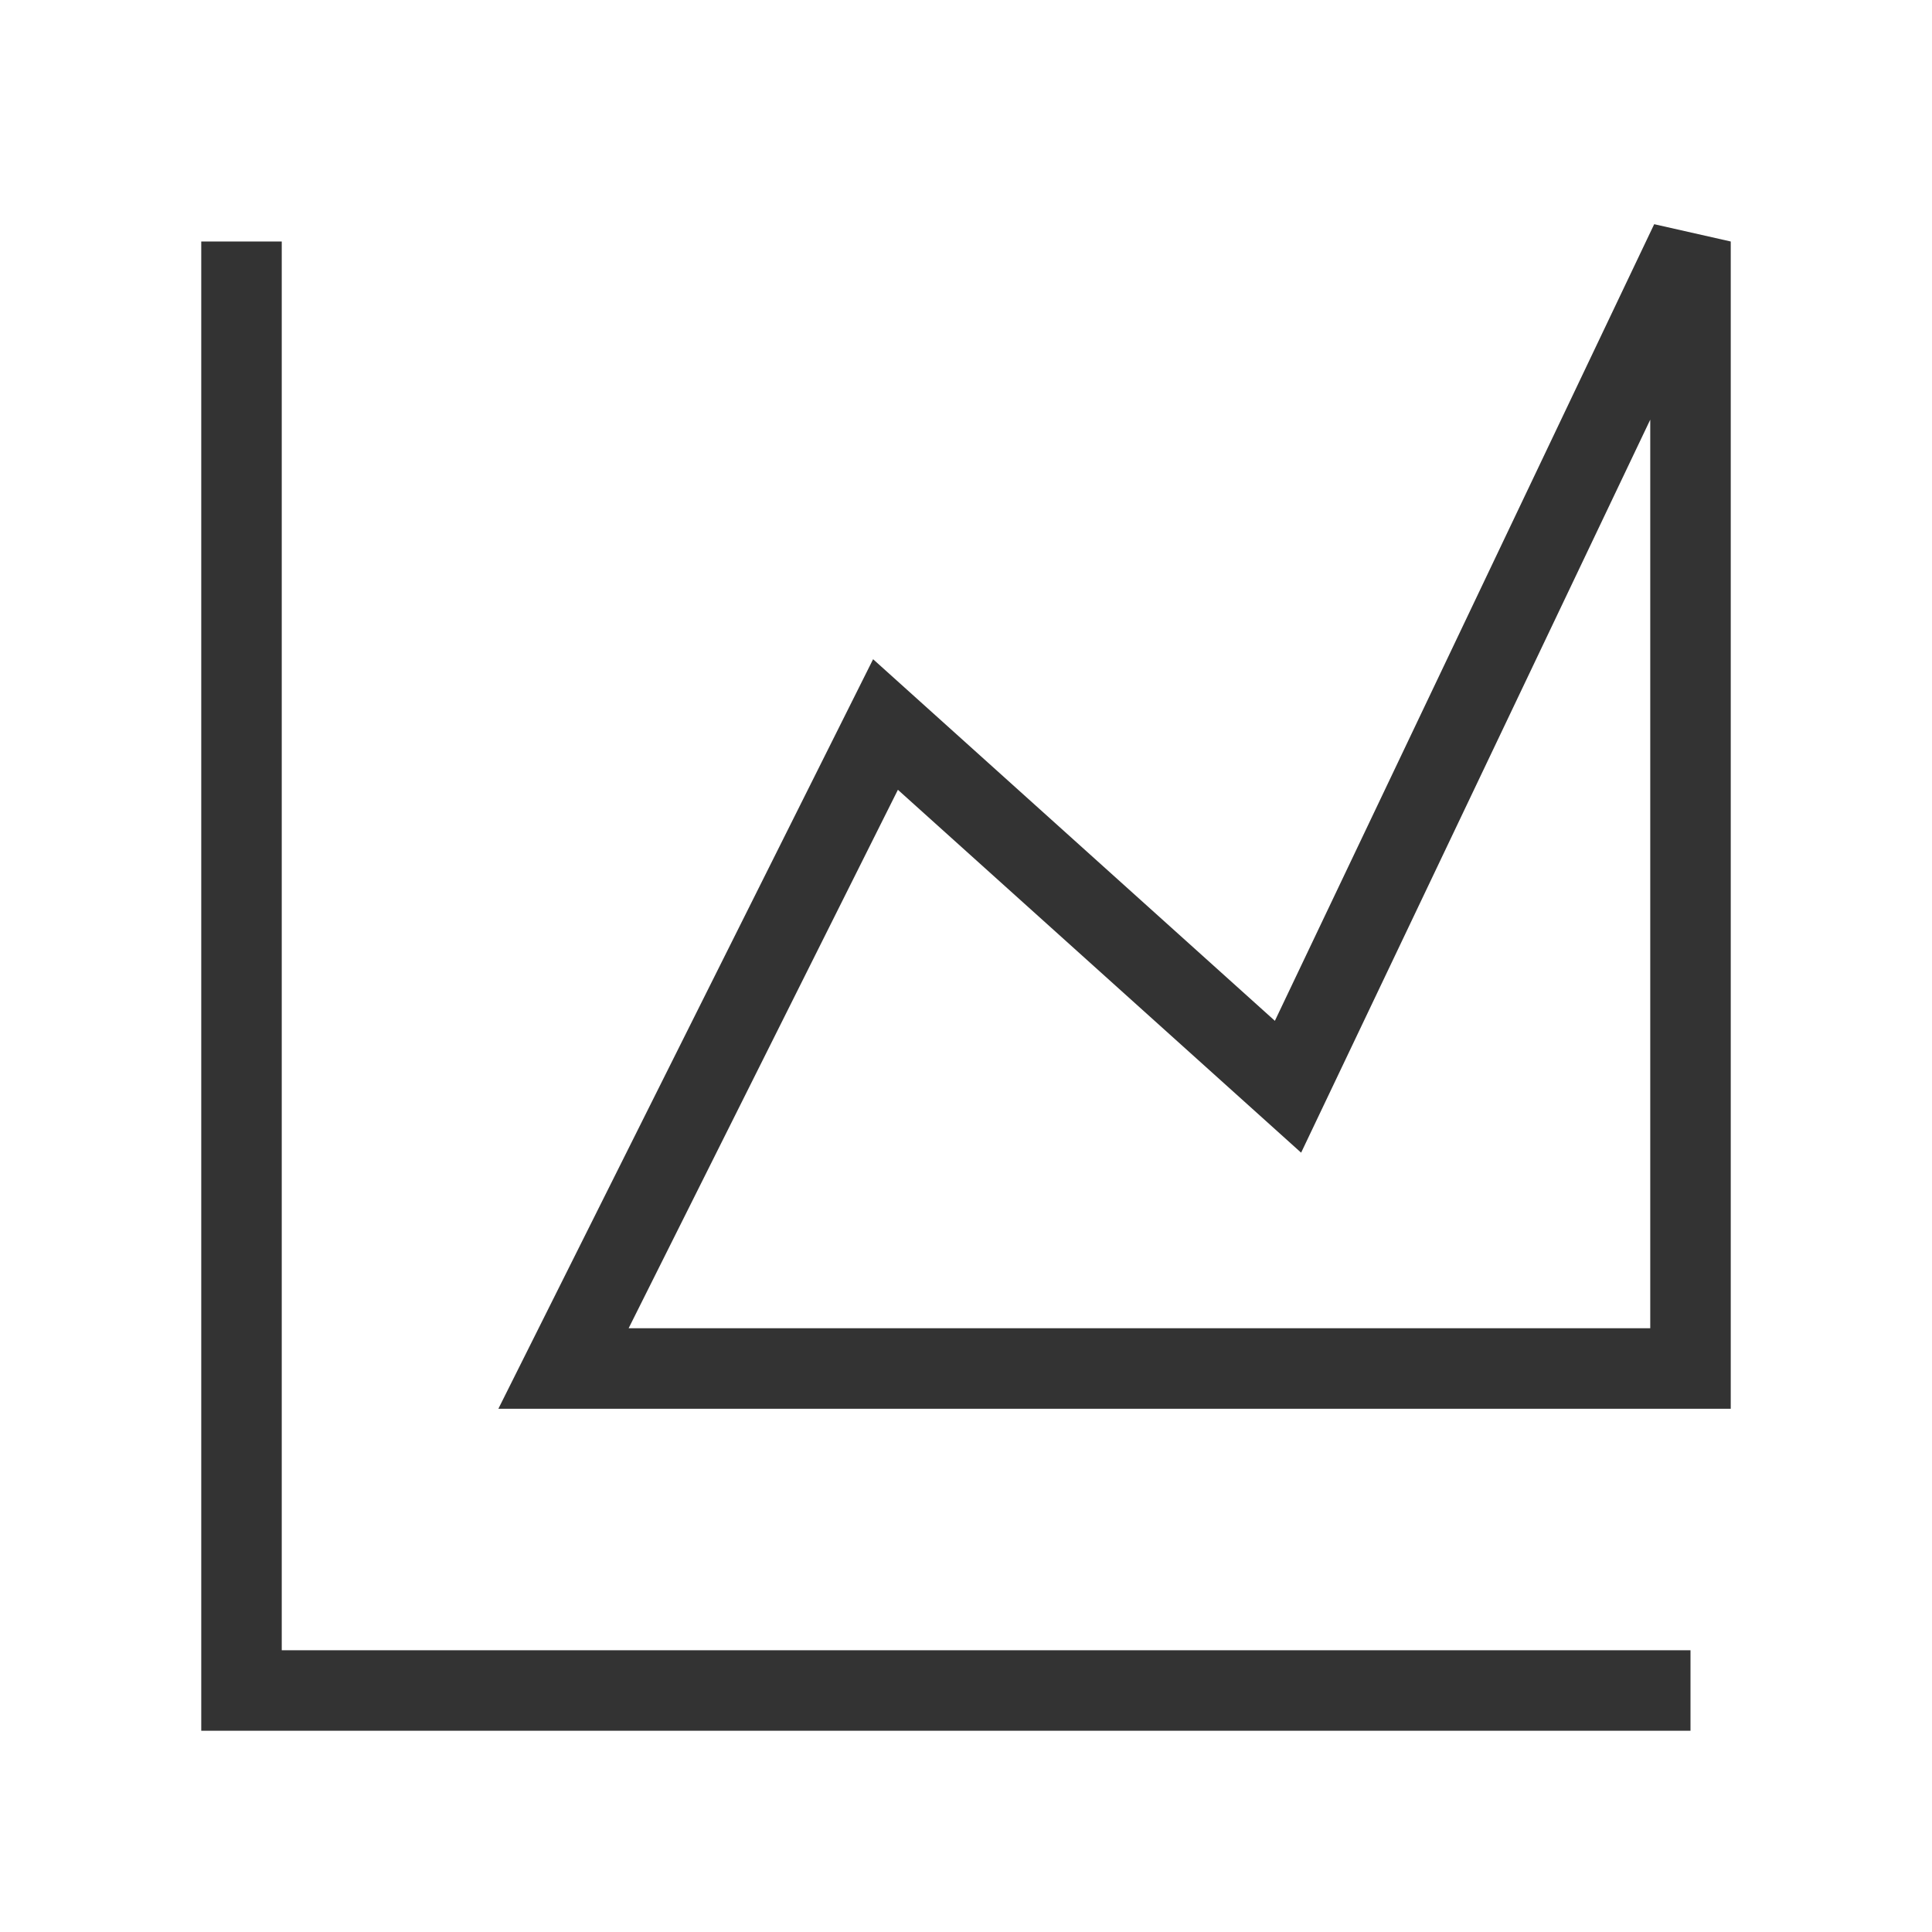 <?xml version="1.0" encoding="iso-8859-1"?>
<svg version="1.1" id="&#x56FE;&#x5C42;_1" xmlns="http://www.w3.org/2000/svg" xmlns:xlink="http://www.w3.org/1999/xlink" x="0px"
	 y="0px" viewBox="0 0 24 24" style="enable-background:new 0 0 24 24;" xml:space="preserve">
<polygon style="fill:#333333;" points="21,21.5 2.5,21.5 2.5,3 3.5,3 3.5,20.5 21,20.5 "/>
<path style="fill:#333333;" d="M21.5,17.5H6.191l4.655-9.311l4.991,4.492l4.712-9.896L21.5,3V17.5z M7.809,16.5H20.5V5.213
	l-4.337,9.106l-5.009-4.508L7.809,16.5z"/>
</svg>






